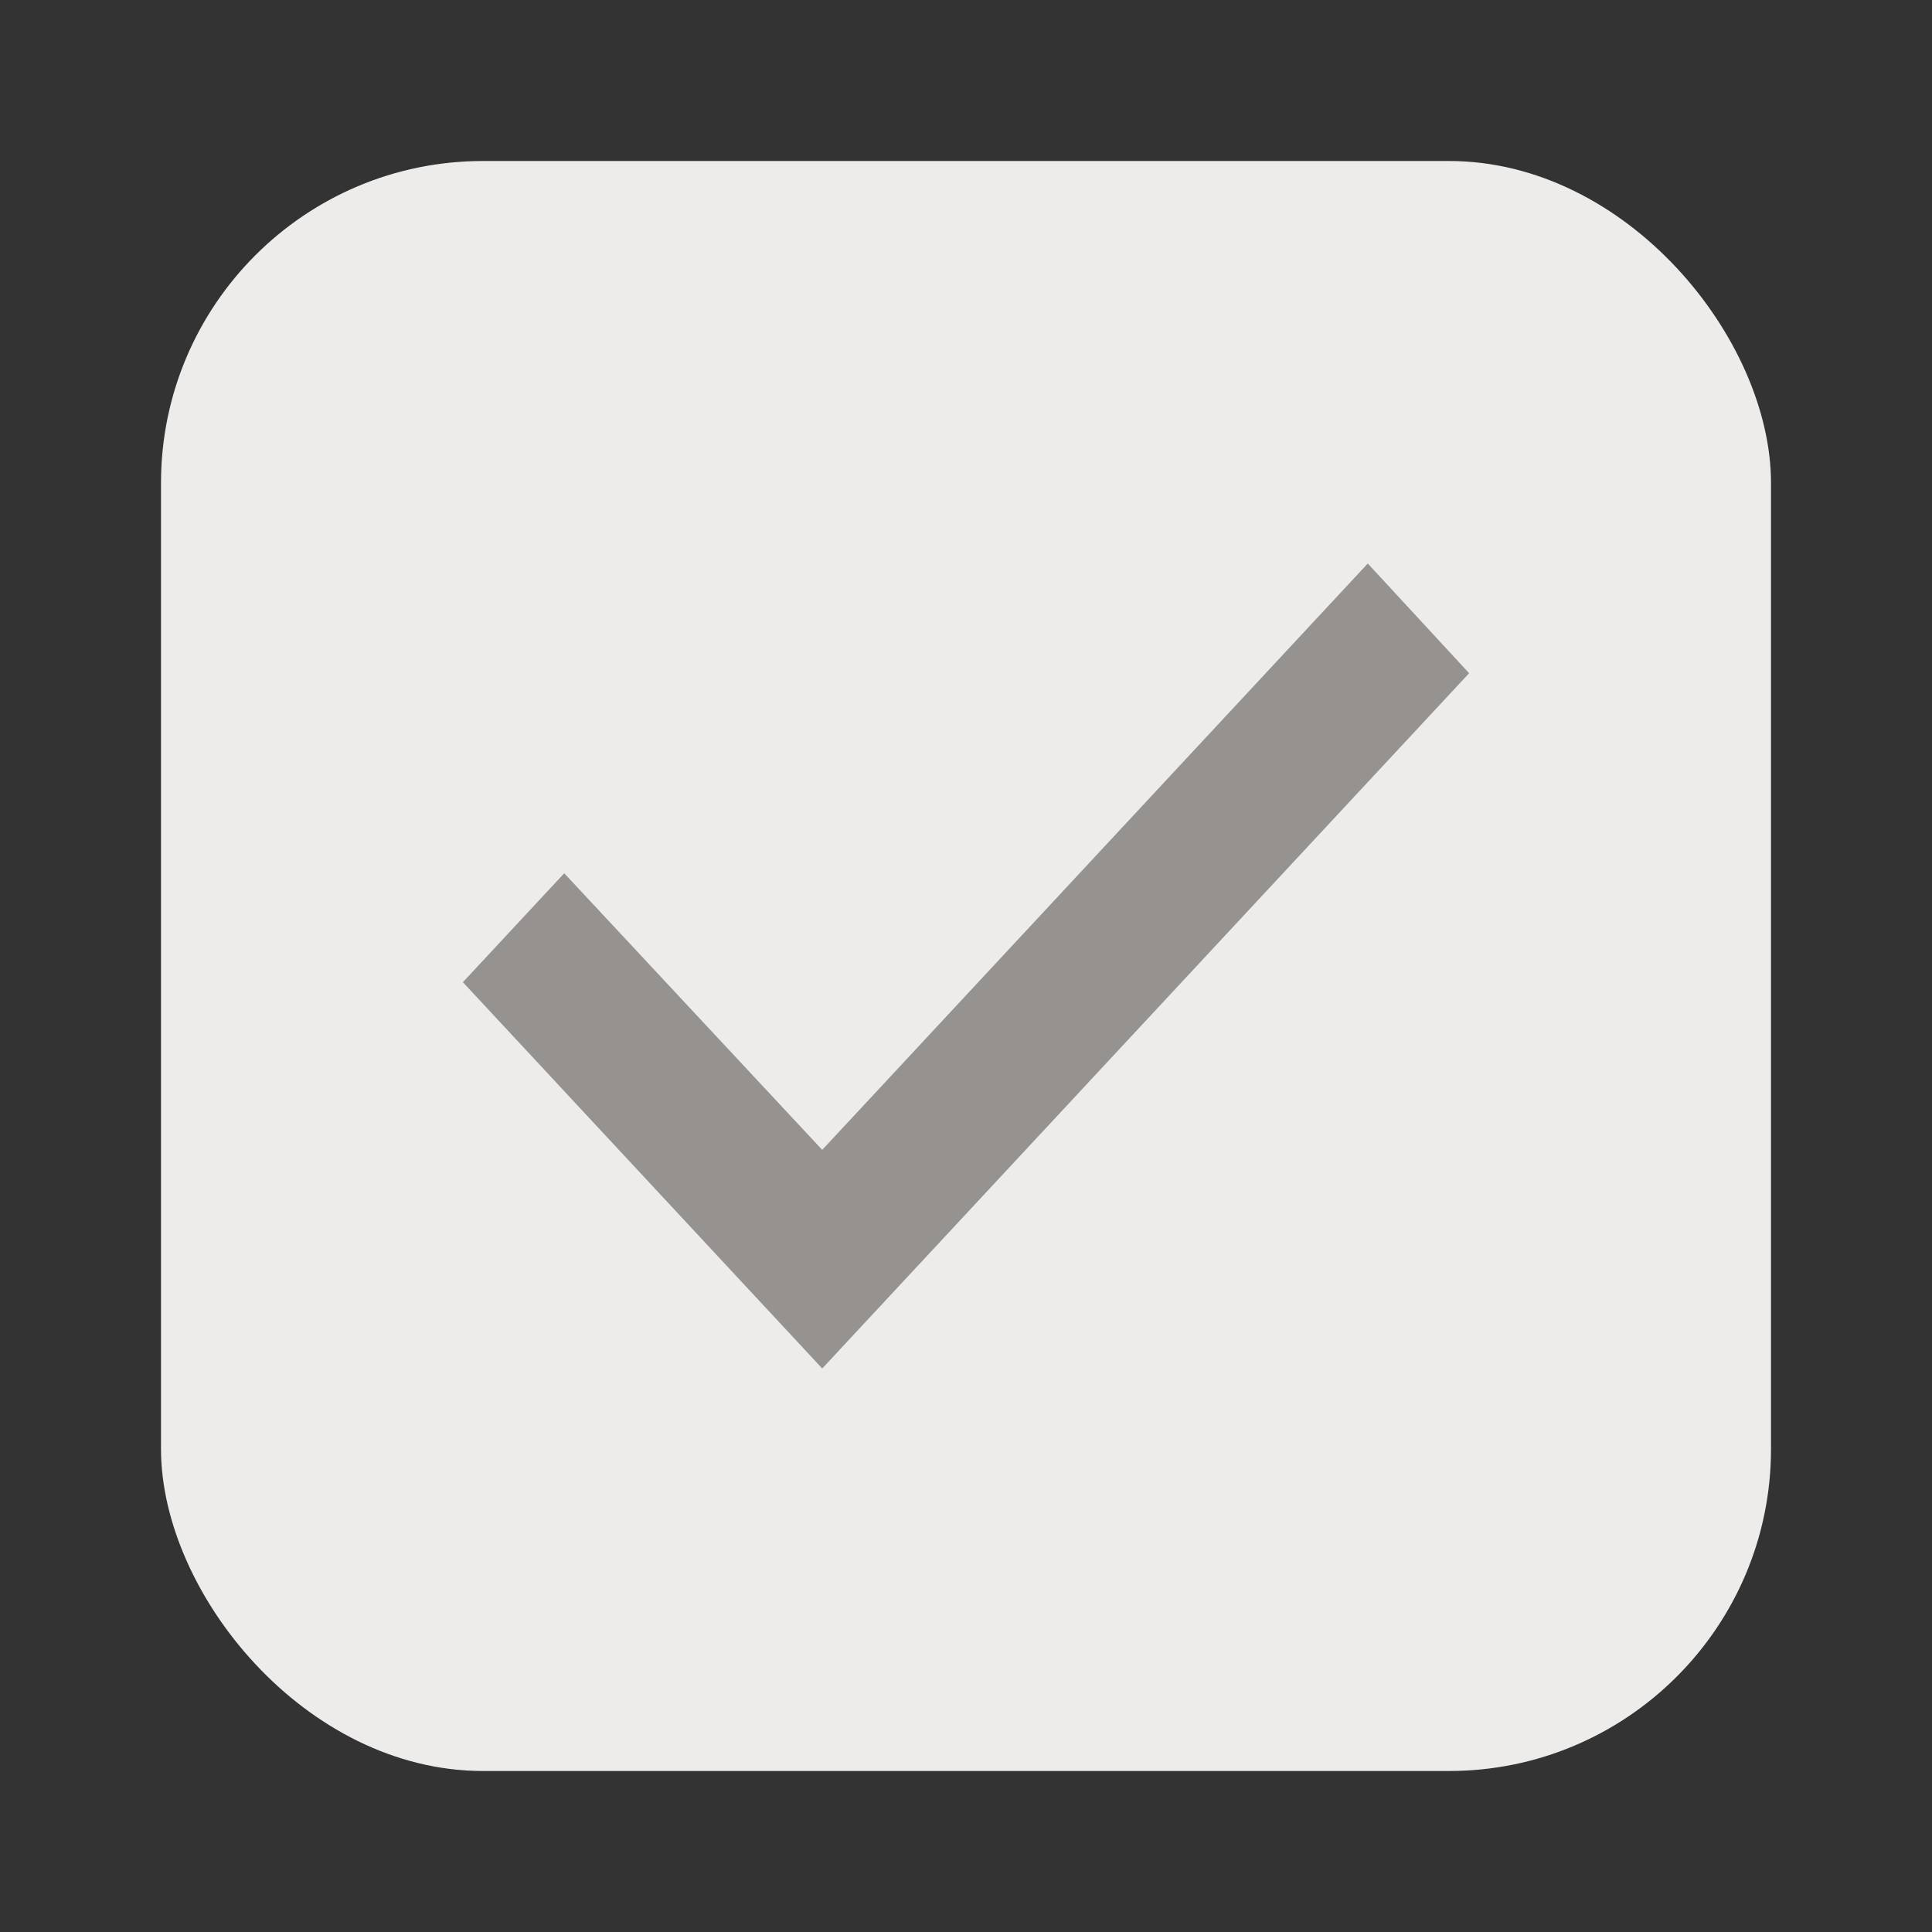 <svg width="24" height="24" viewBox="0 0 24 24" fill="none" xmlns="http://www.w3.org/2000/svg">
<rect x="0" y="0" width="24" height="24" fill="#333333" stroke="none"/>
<rect x="2" y="2" width="20" height="20" rx="4" fill="#EEECEA"/>
<path d="M10.214 17L5.75 12.201L7.009 10.848L10.214 14.284L16.991 7L18.25 8.363L10.214 17Z" fill="#969290"/>
</svg>
